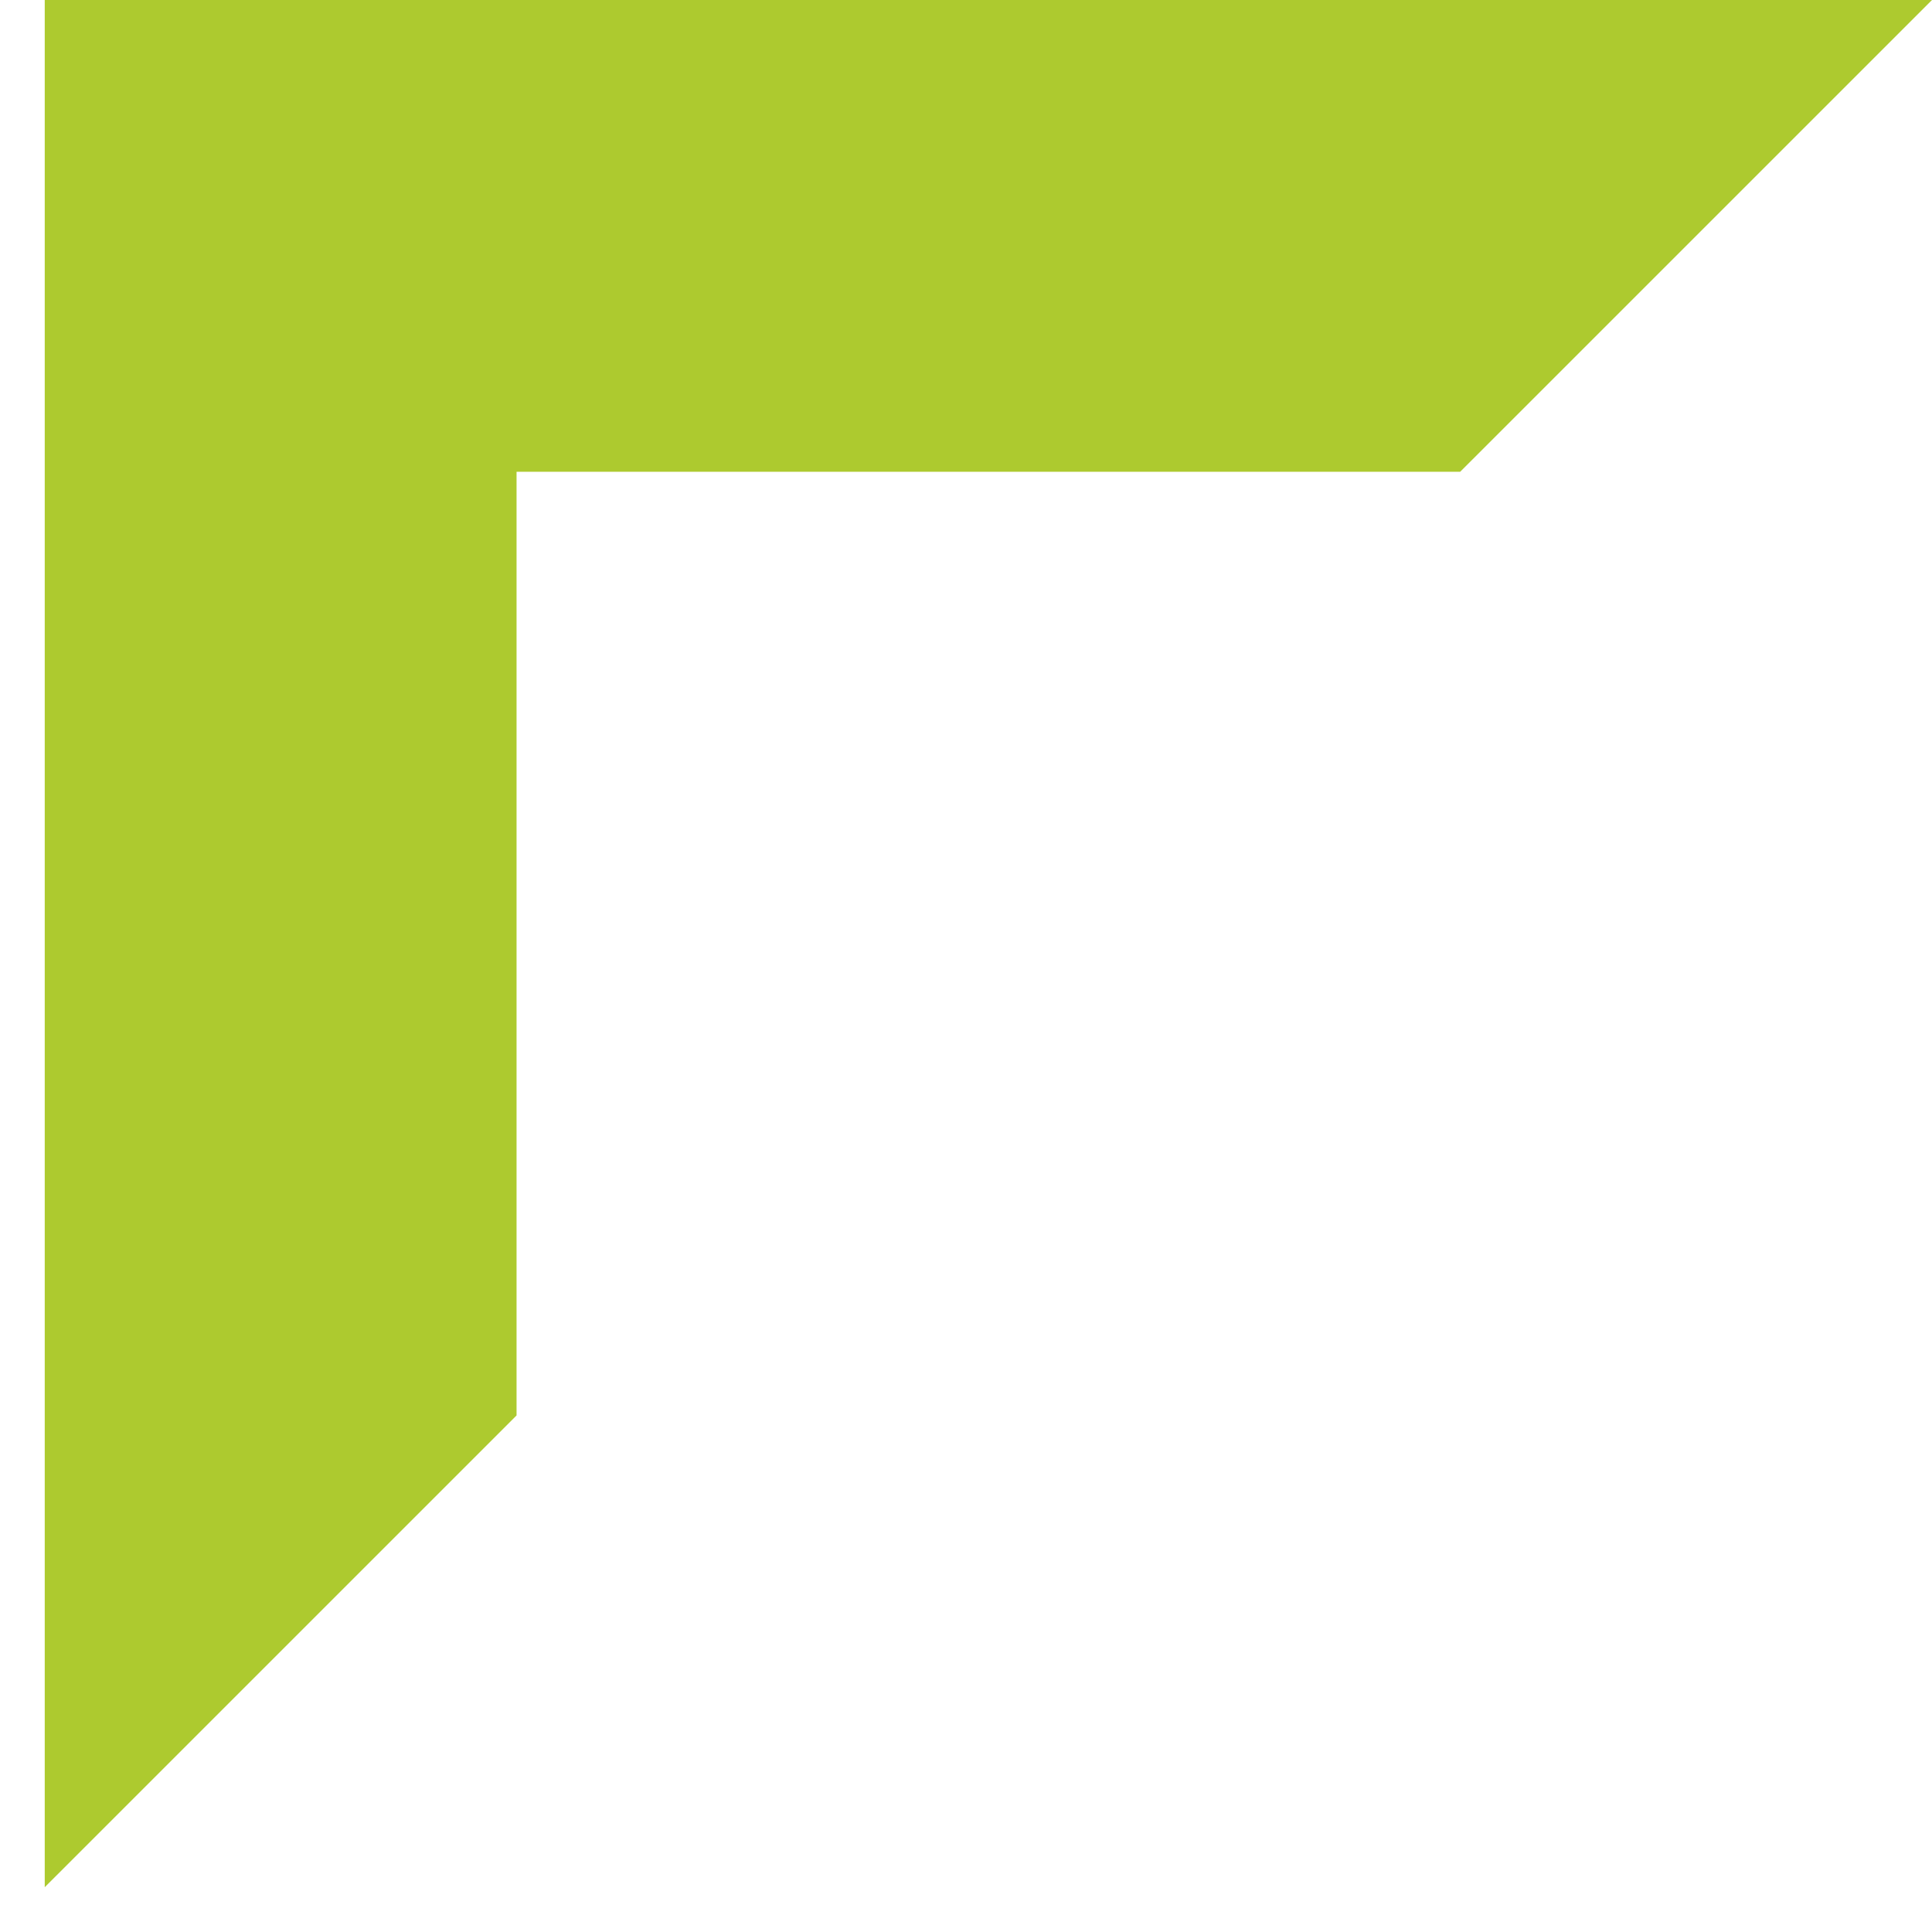 <?xml version="1.0" encoding="UTF-8"?>
<svg xmlns="http://www.w3.org/2000/svg" width="38" height="38" viewBox="0 0 38 38" fill="none">
  <path d="M28.72 9.279L38 0L0.88 -1.62257e-06L0.88 37.119L10.16 27.84L10.16 9.279L28.72 9.279Z" fill="#ADCA2F"></path>
</svg>
